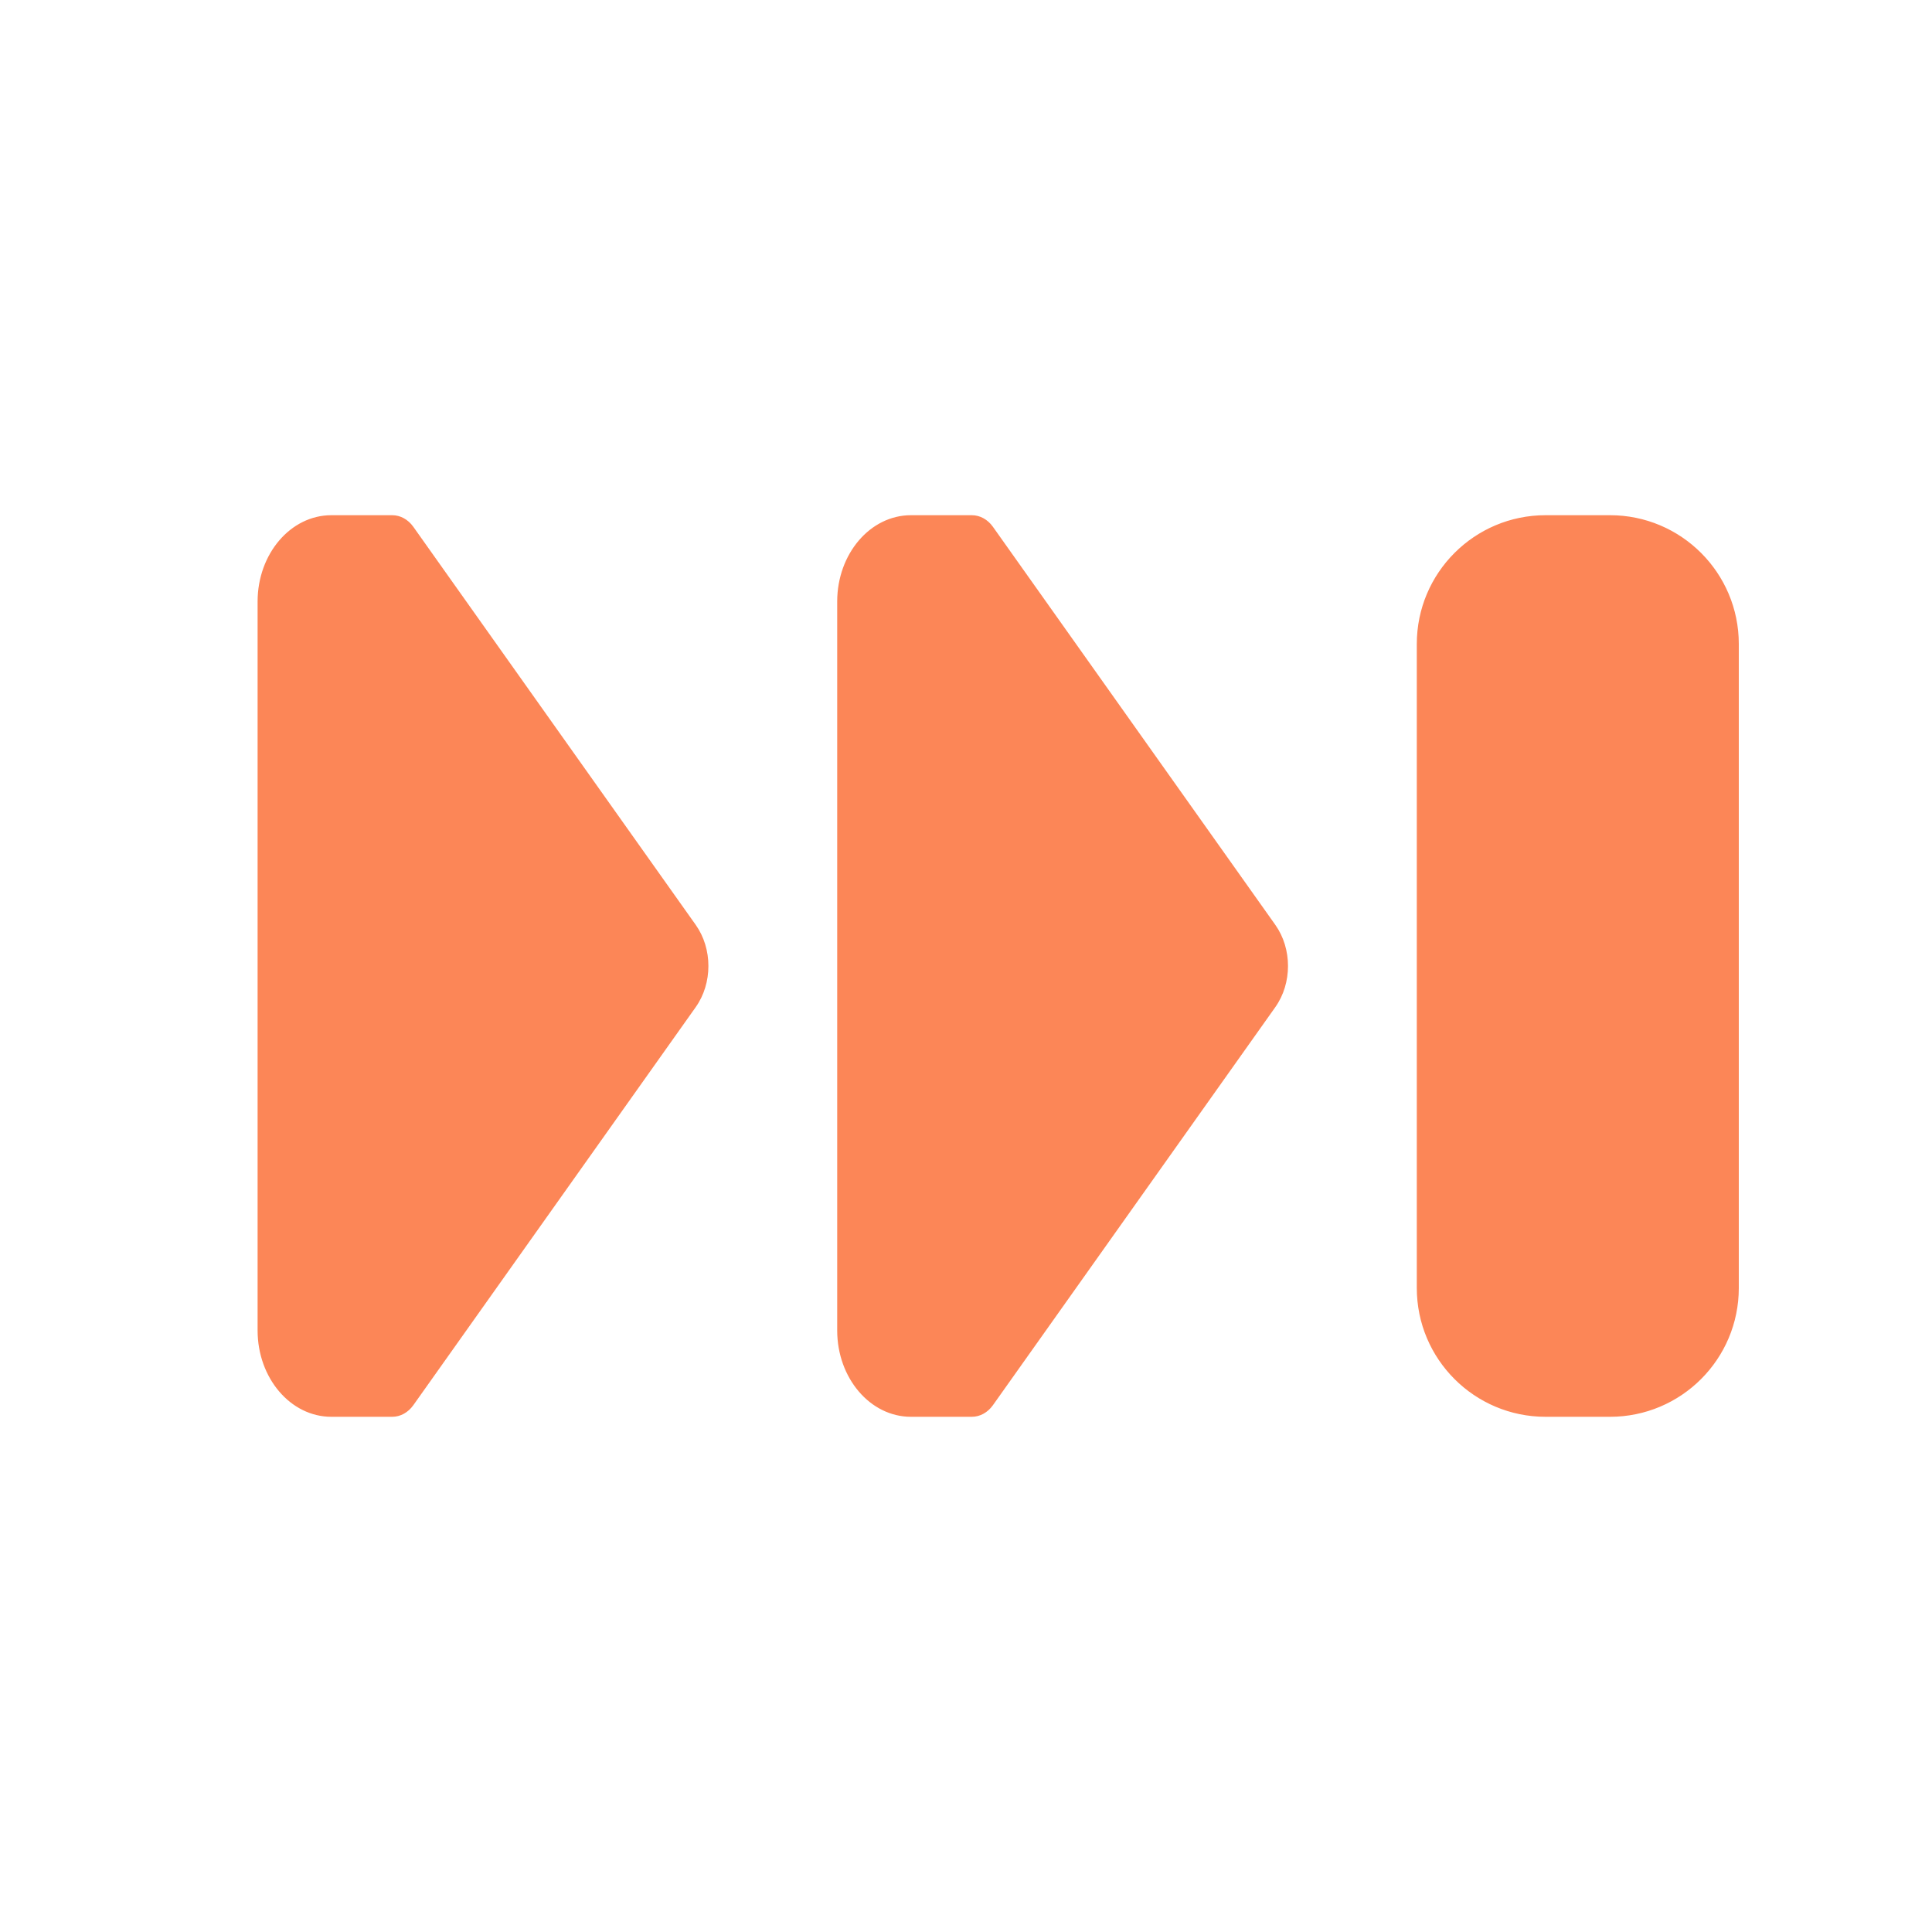 <svg xmlns="http://www.w3.org/2000/svg" width="240" height="240" viewBox="0 0 240 240">
  <path fill="#FC8657" fill-rule="evenodd" d="M192,64 L200,64 C208.837,64 216,71.163 216,80 L216,160 C216,168.837 208.837,176 200,176 L192,176 C183.163,176 176,168.837 176,160 L176,80 C176,71.163 183.163,64 192,64 Z M113.161,64 L120.72,64 C121.735,64 122.697,64.529 123.346,65.443 L158.423,114.887 C160.526,117.851 160.526,122.149 158.423,125.113 L123.346,174.557 C122.697,175.471 121.735,176 120.72,176 L113.161,176 C108.102,176 104,171.196 104,165.269 L104,74.731 C104,68.804 108.102,64 113.161,64 Z M41.161,64 L48.72,64 C49.735,64 50.697,64.529 51.346,65.443 L86.423,114.887 C88.526,117.851 88.526,122.149 86.423,125.113 L51.346,174.557 C50.697,175.471 49.735,176 48.72,176 L41.161,176 C36.102,176 32,171.196 32,165.269 L32,74.731 C32,68.804 36.102,64 41.161,64 Z"/>
</svg>
